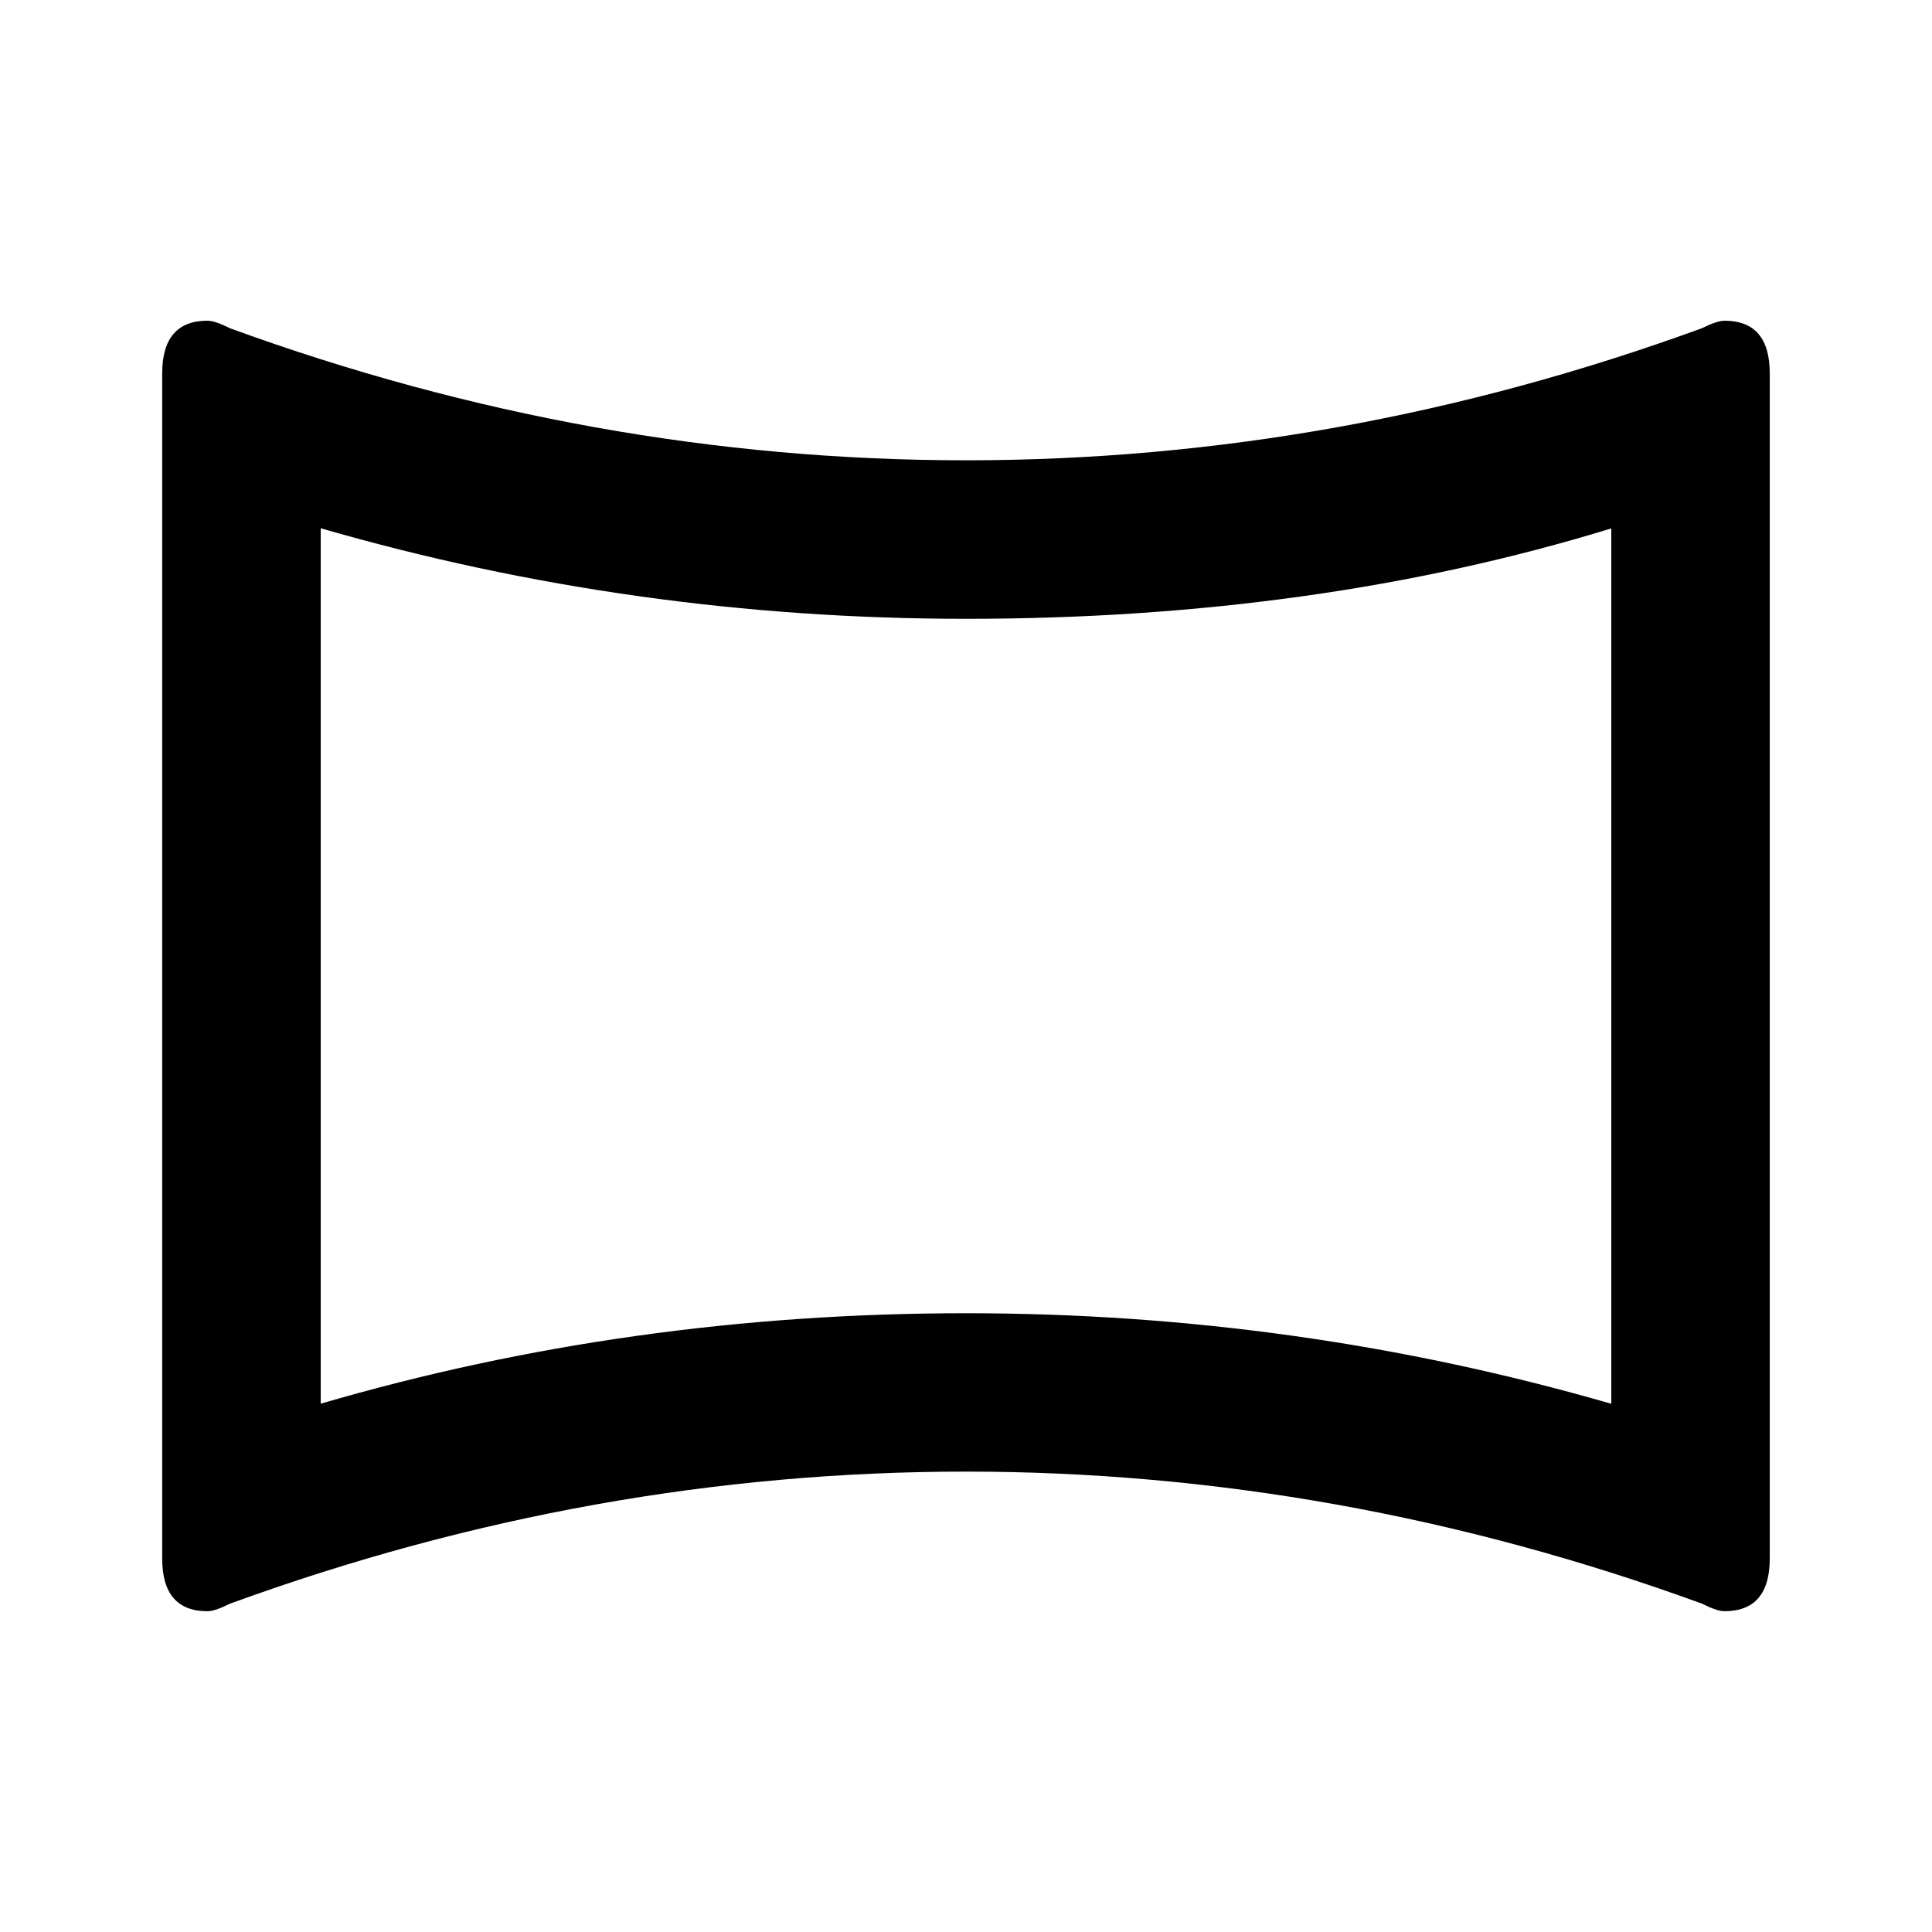 <?xml version="1.0"?><svg xmlns="http://www.w3.org/2000/svg" width="40" height="40" viewBox="0 0 40 40"><path d="m35.703 6.64q0.938 0 0.938 1.093v24.533q0 1.092-0.938 1.092-0.157 0-0.467-0.157-7.5-2.733-15.237-2.733t-15.233 2.733q-0.317 0.158-0.47 0.158-0.938 0-0.938-1.093v-24.533q0-1.093 0.938-1.093 0.157 0 0.467 0.157 7.5 2.733 15.237 2.733t15.233-2.733q0.317-0.157 0.47-0.157z m-2.343 4.3q-6.093 1.872-13.36 1.872-6.875 0-13.36-1.875v18.125q6.407-1.873 13.36-1.873 6.875 0 13.36 1.875v-18.125z"></path></svg>
